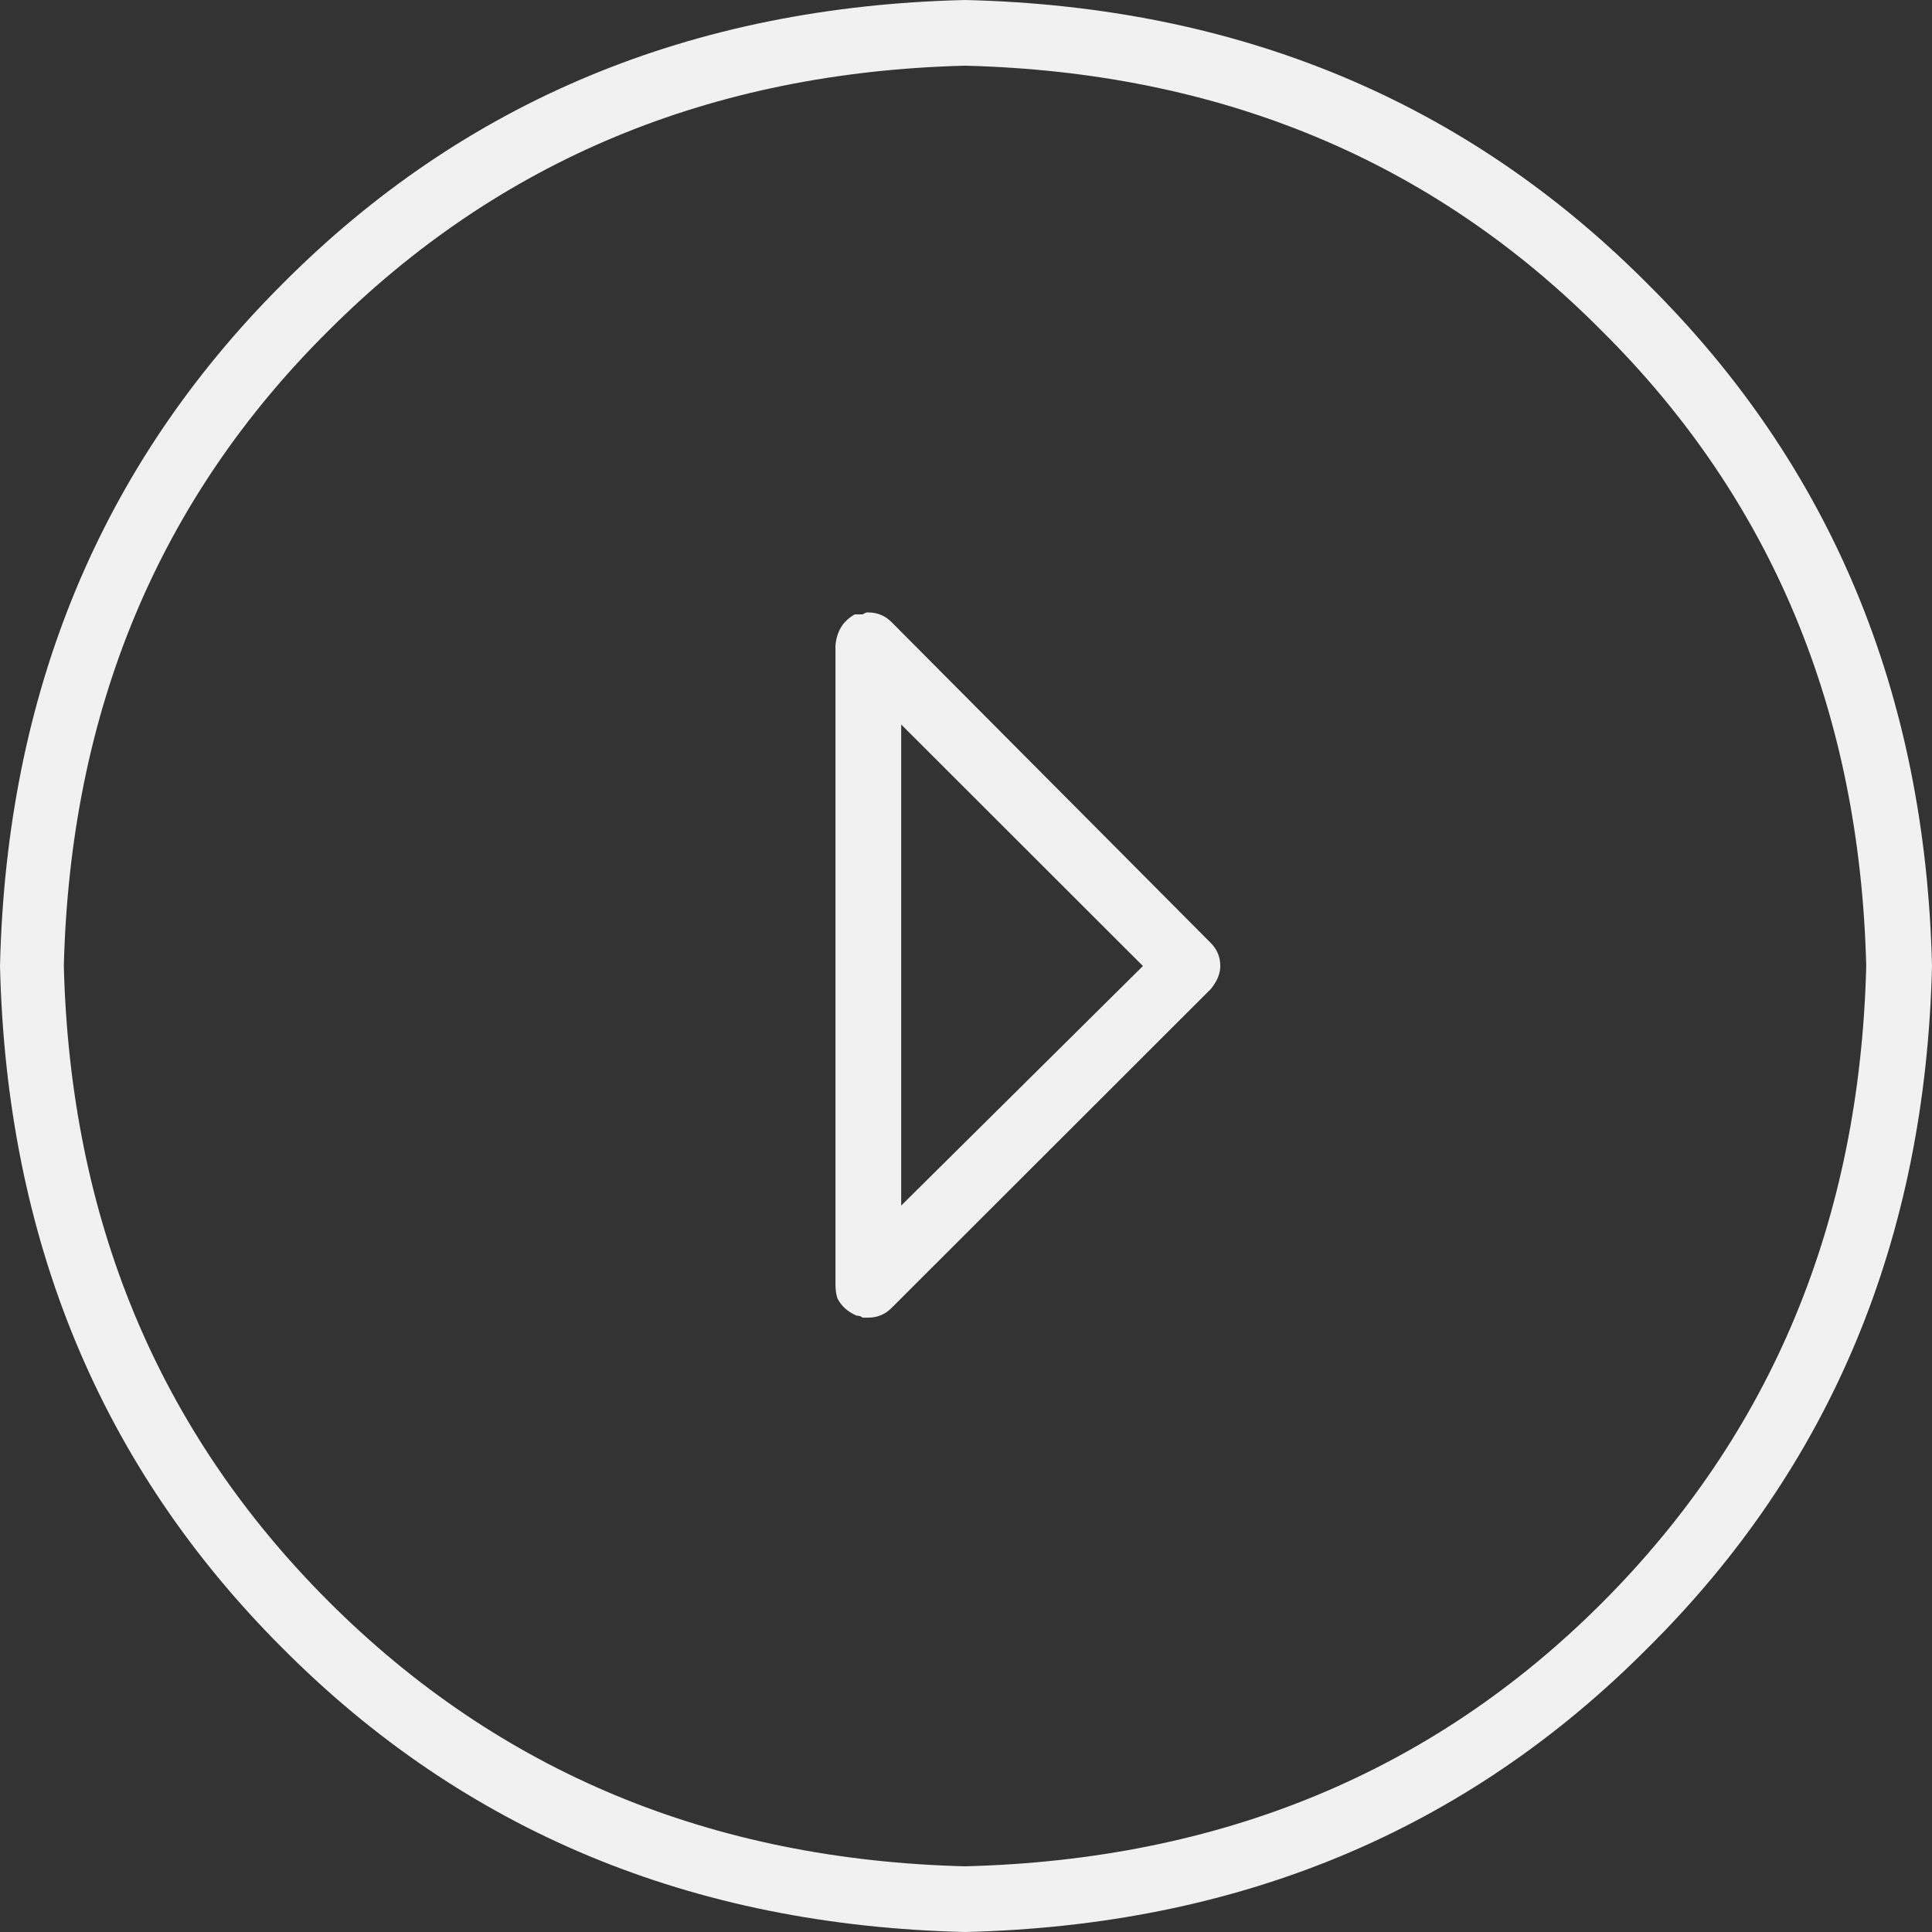<!-- Created with Inkscape (http://www.inkscape.org/) -->
<svg xmlns:rdf="http://www.w3.org/1999/02/22-rdf-syntax-ns#" xmlns="http://www.w3.org/2000/svg" version="1.1" xmlns:cc="http://creativecommons.org/ns#" xmlns:dc="http://purl.org/dc/elements/1.1/" viewBox="0 0 50 50">
 <rect x="0" y="0" width="50" height="50" fill="#333333" stroke="none"/>
 <path fill="#f1f1f1" d="M24.975-0c-7.074,0.167-12.963,2.617-17.668,7.35-4.705,4.7-7.141,10.583-7.307,17.65,0.167,7.067,2.603,12.95,7.307,17.65,4.705,4.733,10.594,7.183,17.668,7.35,7.074-0.167,12.963-2.617,17.668-7.35,4.738-4.7,7.19-10.583,7.357-17.65-0.167-7.067-2.619-12.95-7.357-17.65-4.705-4.733-10.594-7.183-17.668-7.35m0,48.3c-6.573-0.167-12.062-2.45-16.466-6.85-4.404-4.4-6.69-9.883-6.857-16.45,0.167-6.6,2.452-12.083,6.857-16.45,4.404-4.4,9.893-6.683,16.466-6.85,6.607,0.167,12.095,2.45,16.466,6.85,4.405,4.367,6.69,9.85,6.857,16.45-0.167,6.6-2.452,12.1-6.857,16.5-4.371,4.367-9.859,6.633-16.466,6.8m-1.902-32.2c-0.167-0.167-0.367-0.25-0.601-0.25h-0.05c-0,0-0.033,0.017-0.1,0.05h-0.2c-0.3,0.167-0.467,0.433-0.5,0.8v16.55c-0,0.133,0.017,0.25,0.05,0.35,0.1,0.2,0.267,0.35,0.5,0.45,0.067,0,0.117,0.017,0.15,0.05h0.15c0.234,0,0.434-0.083,0.601-0.25l8.258-8.25c0.167-0.2,0.25-0.4,0.25-0.6-0-0.233-0.083-0.433-0.25-0.6l-8.258-8.3m0.25,15.1,0-12.45,6.256,6.25-6.256,6.2"/>
</svg>
